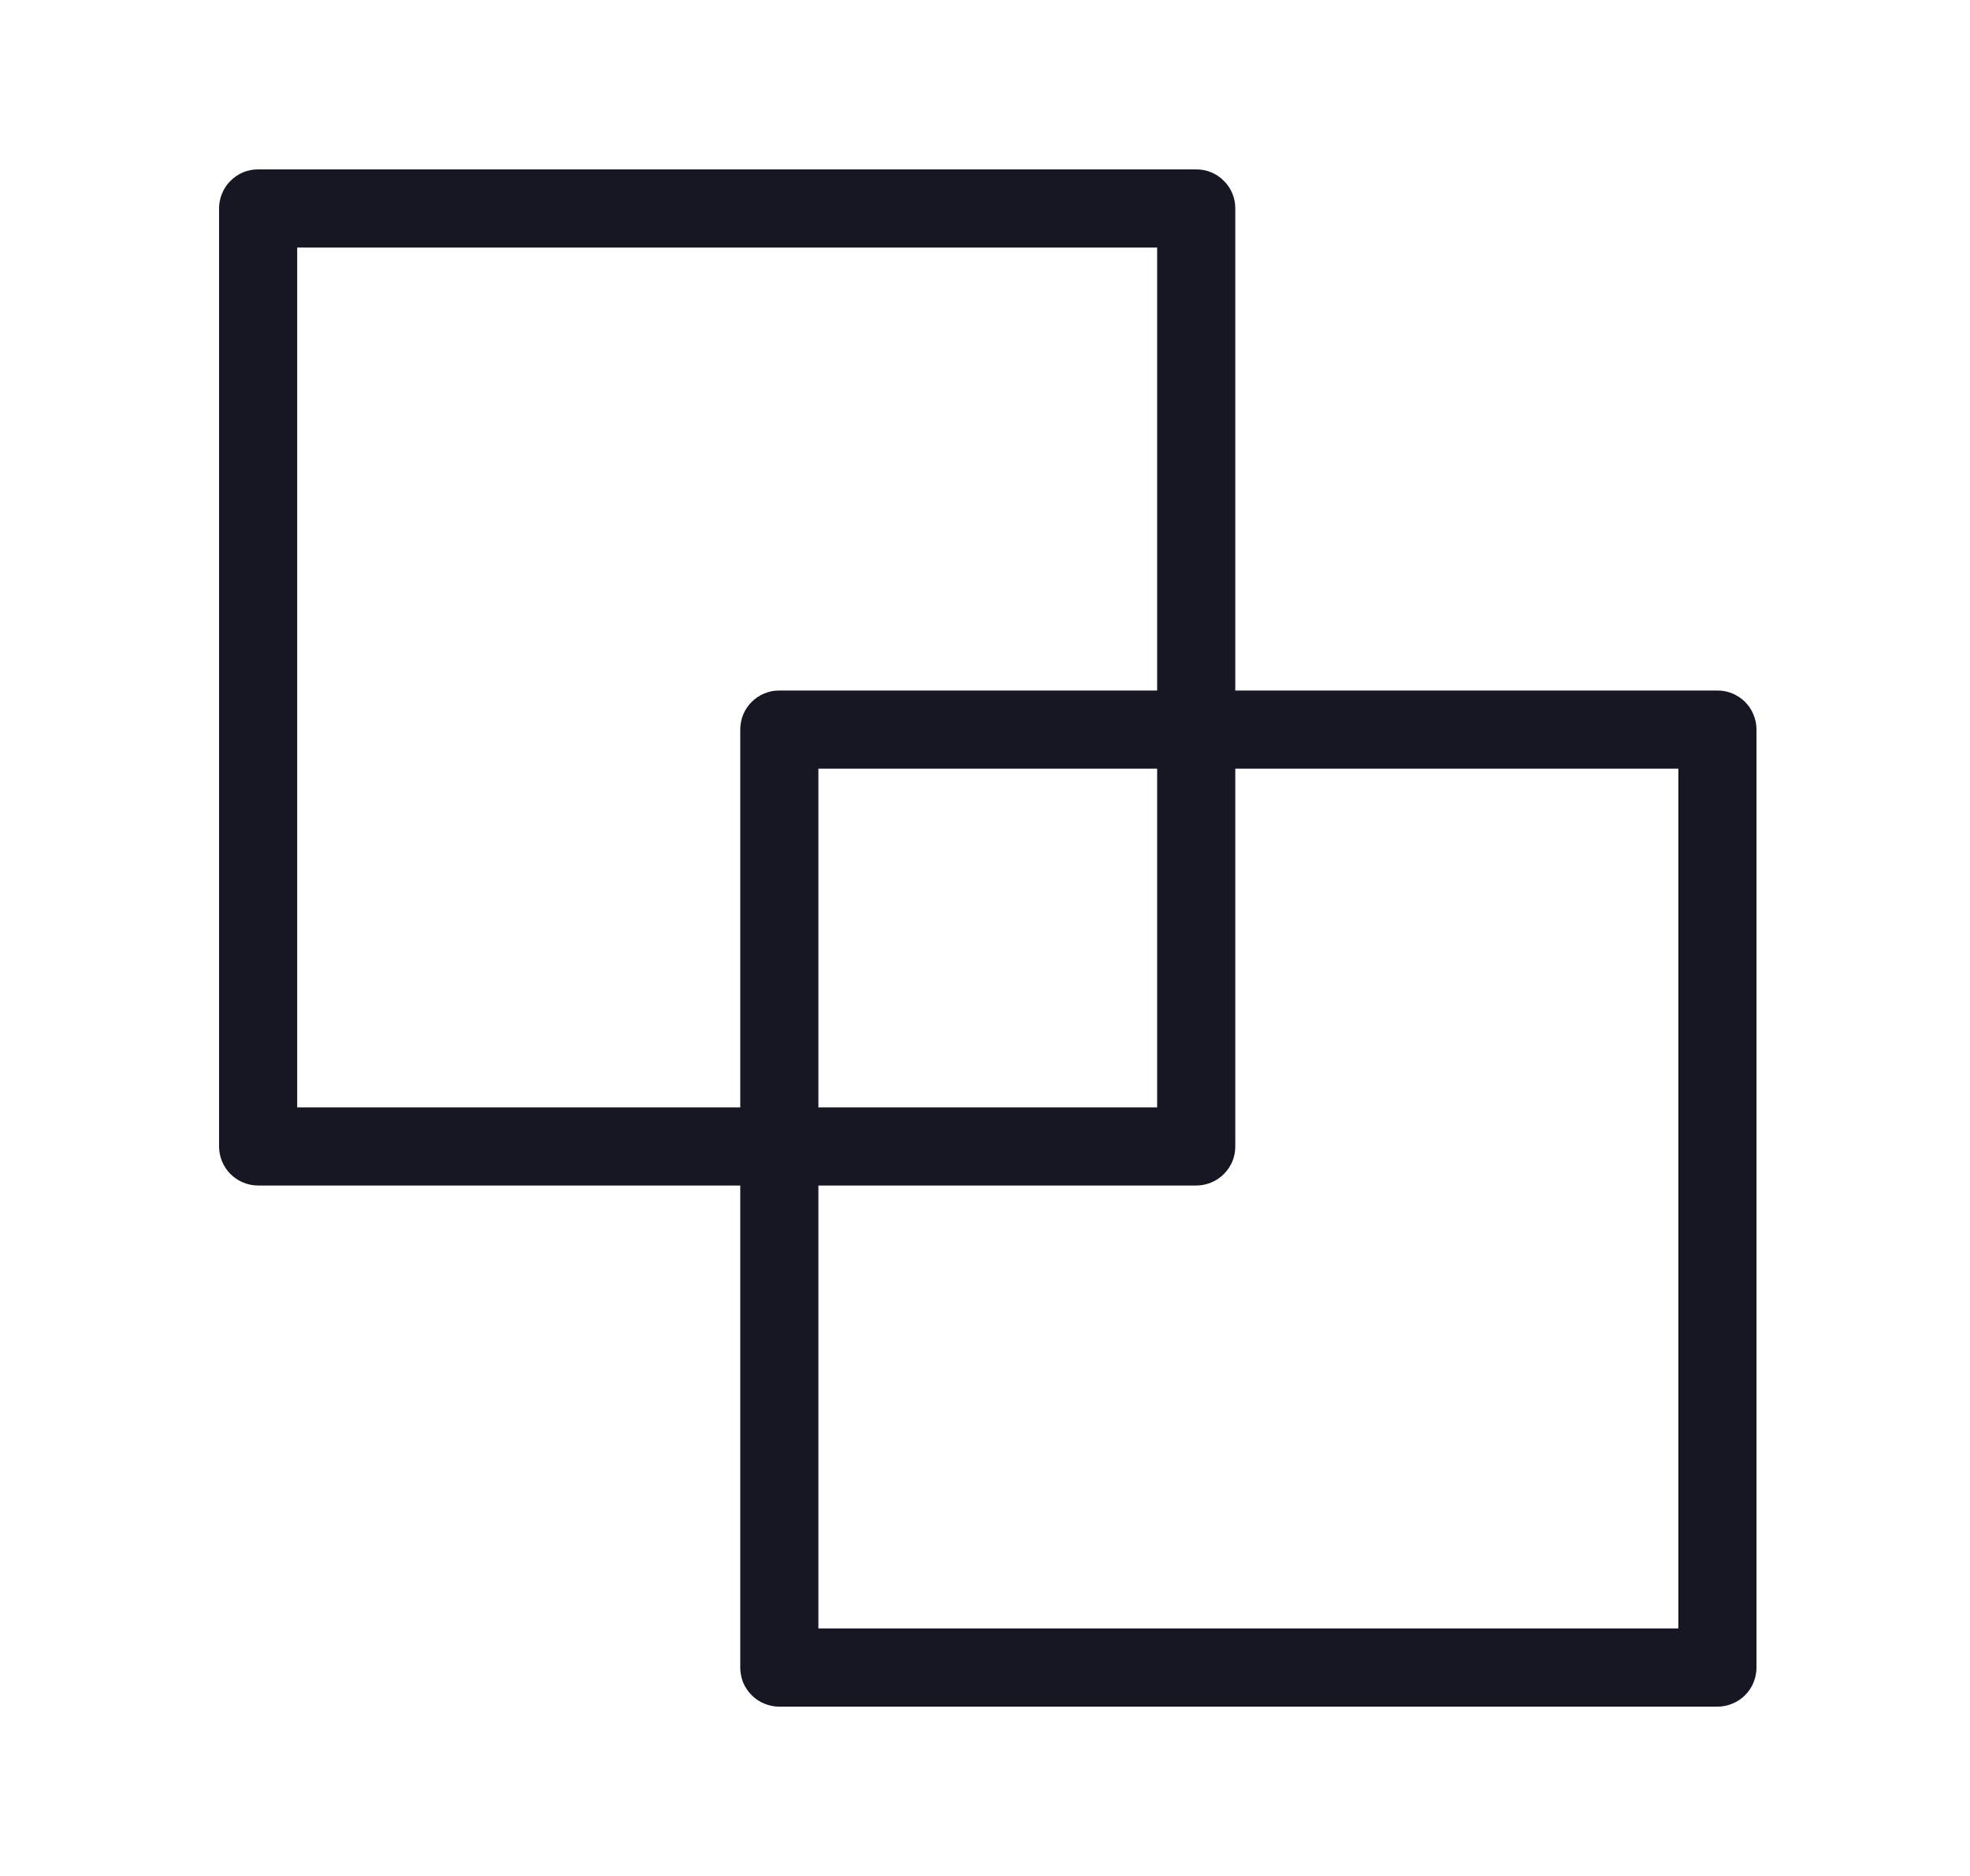 <svg width="21" height="20" viewBox="0 0 21 20" fill="none" xmlns="http://www.w3.org/2000/svg">
<g clip-path="url(#clip0_10314_145365)">
<path d="M18.308 7.362H13.168V2.222C13.168 2.168 13.158 2.113 13.137 2.063C13.116 2.012 13.085 1.966 13.046 1.928C13.008 1.889 12.962 1.858 12.911 1.837C12.861 1.816 12.806 1.806 12.752 1.806H2.752C2.697 1.806 2.643 1.816 2.592 1.837C2.542 1.858 2.496 1.889 2.457 1.928C2.418 1.966 2.388 2.012 2.367 2.063C2.346 2.113 2.335 2.168 2.335 2.222V12.222C2.335 12.277 2.346 12.331 2.367 12.382C2.388 12.432 2.418 12.478 2.457 12.517C2.496 12.556 2.542 12.586 2.592 12.607C2.643 12.628 2.697 12.639 2.752 12.639H7.891V17.778C7.891 17.833 7.902 17.887 7.922 17.938C7.943 17.988 7.974 18.034 8.013 18.073C8.051 18.112 8.097 18.142 8.148 18.163C8.199 18.184 8.253 18.195 8.307 18.195H18.308C18.362 18.195 18.416 18.184 18.467 18.163C18.517 18.142 18.564 18.112 18.602 18.073C18.641 18.034 18.672 17.988 18.692 17.938C18.713 17.887 18.724 17.833 18.724 17.778V7.778C18.724 7.723 18.713 7.669 18.692 7.619C18.672 7.568 18.641 7.522 18.602 7.483C18.564 7.445 18.517 7.414 18.467 7.393C18.416 7.372 18.362 7.361 18.308 7.362ZM3.168 11.806V2.639H12.335V7.362H8.307C8.253 7.361 8.199 7.372 8.148 7.393C8.097 7.414 8.051 7.445 8.013 7.483C7.974 7.522 7.943 7.568 7.922 7.619C7.902 7.669 7.891 7.723 7.891 7.778V11.806H3.168ZM12.335 8.195V11.806H8.724V8.195H12.335ZM17.891 17.361H8.724V12.639H12.752C12.806 12.639 12.861 12.628 12.911 12.607C12.962 12.586 13.008 12.556 13.046 12.517C13.085 12.478 13.116 12.432 13.137 12.382C13.158 12.331 13.168 12.277 13.168 12.222V8.195H17.891V17.361Z" fill="#171723"/>
</g>
<defs>
<clipPath id="clip0_10314_145365">
<rect width="20" height="20" fill="white" transform="translate(0.53)"/>
</clipPath>
</defs>
</svg>
